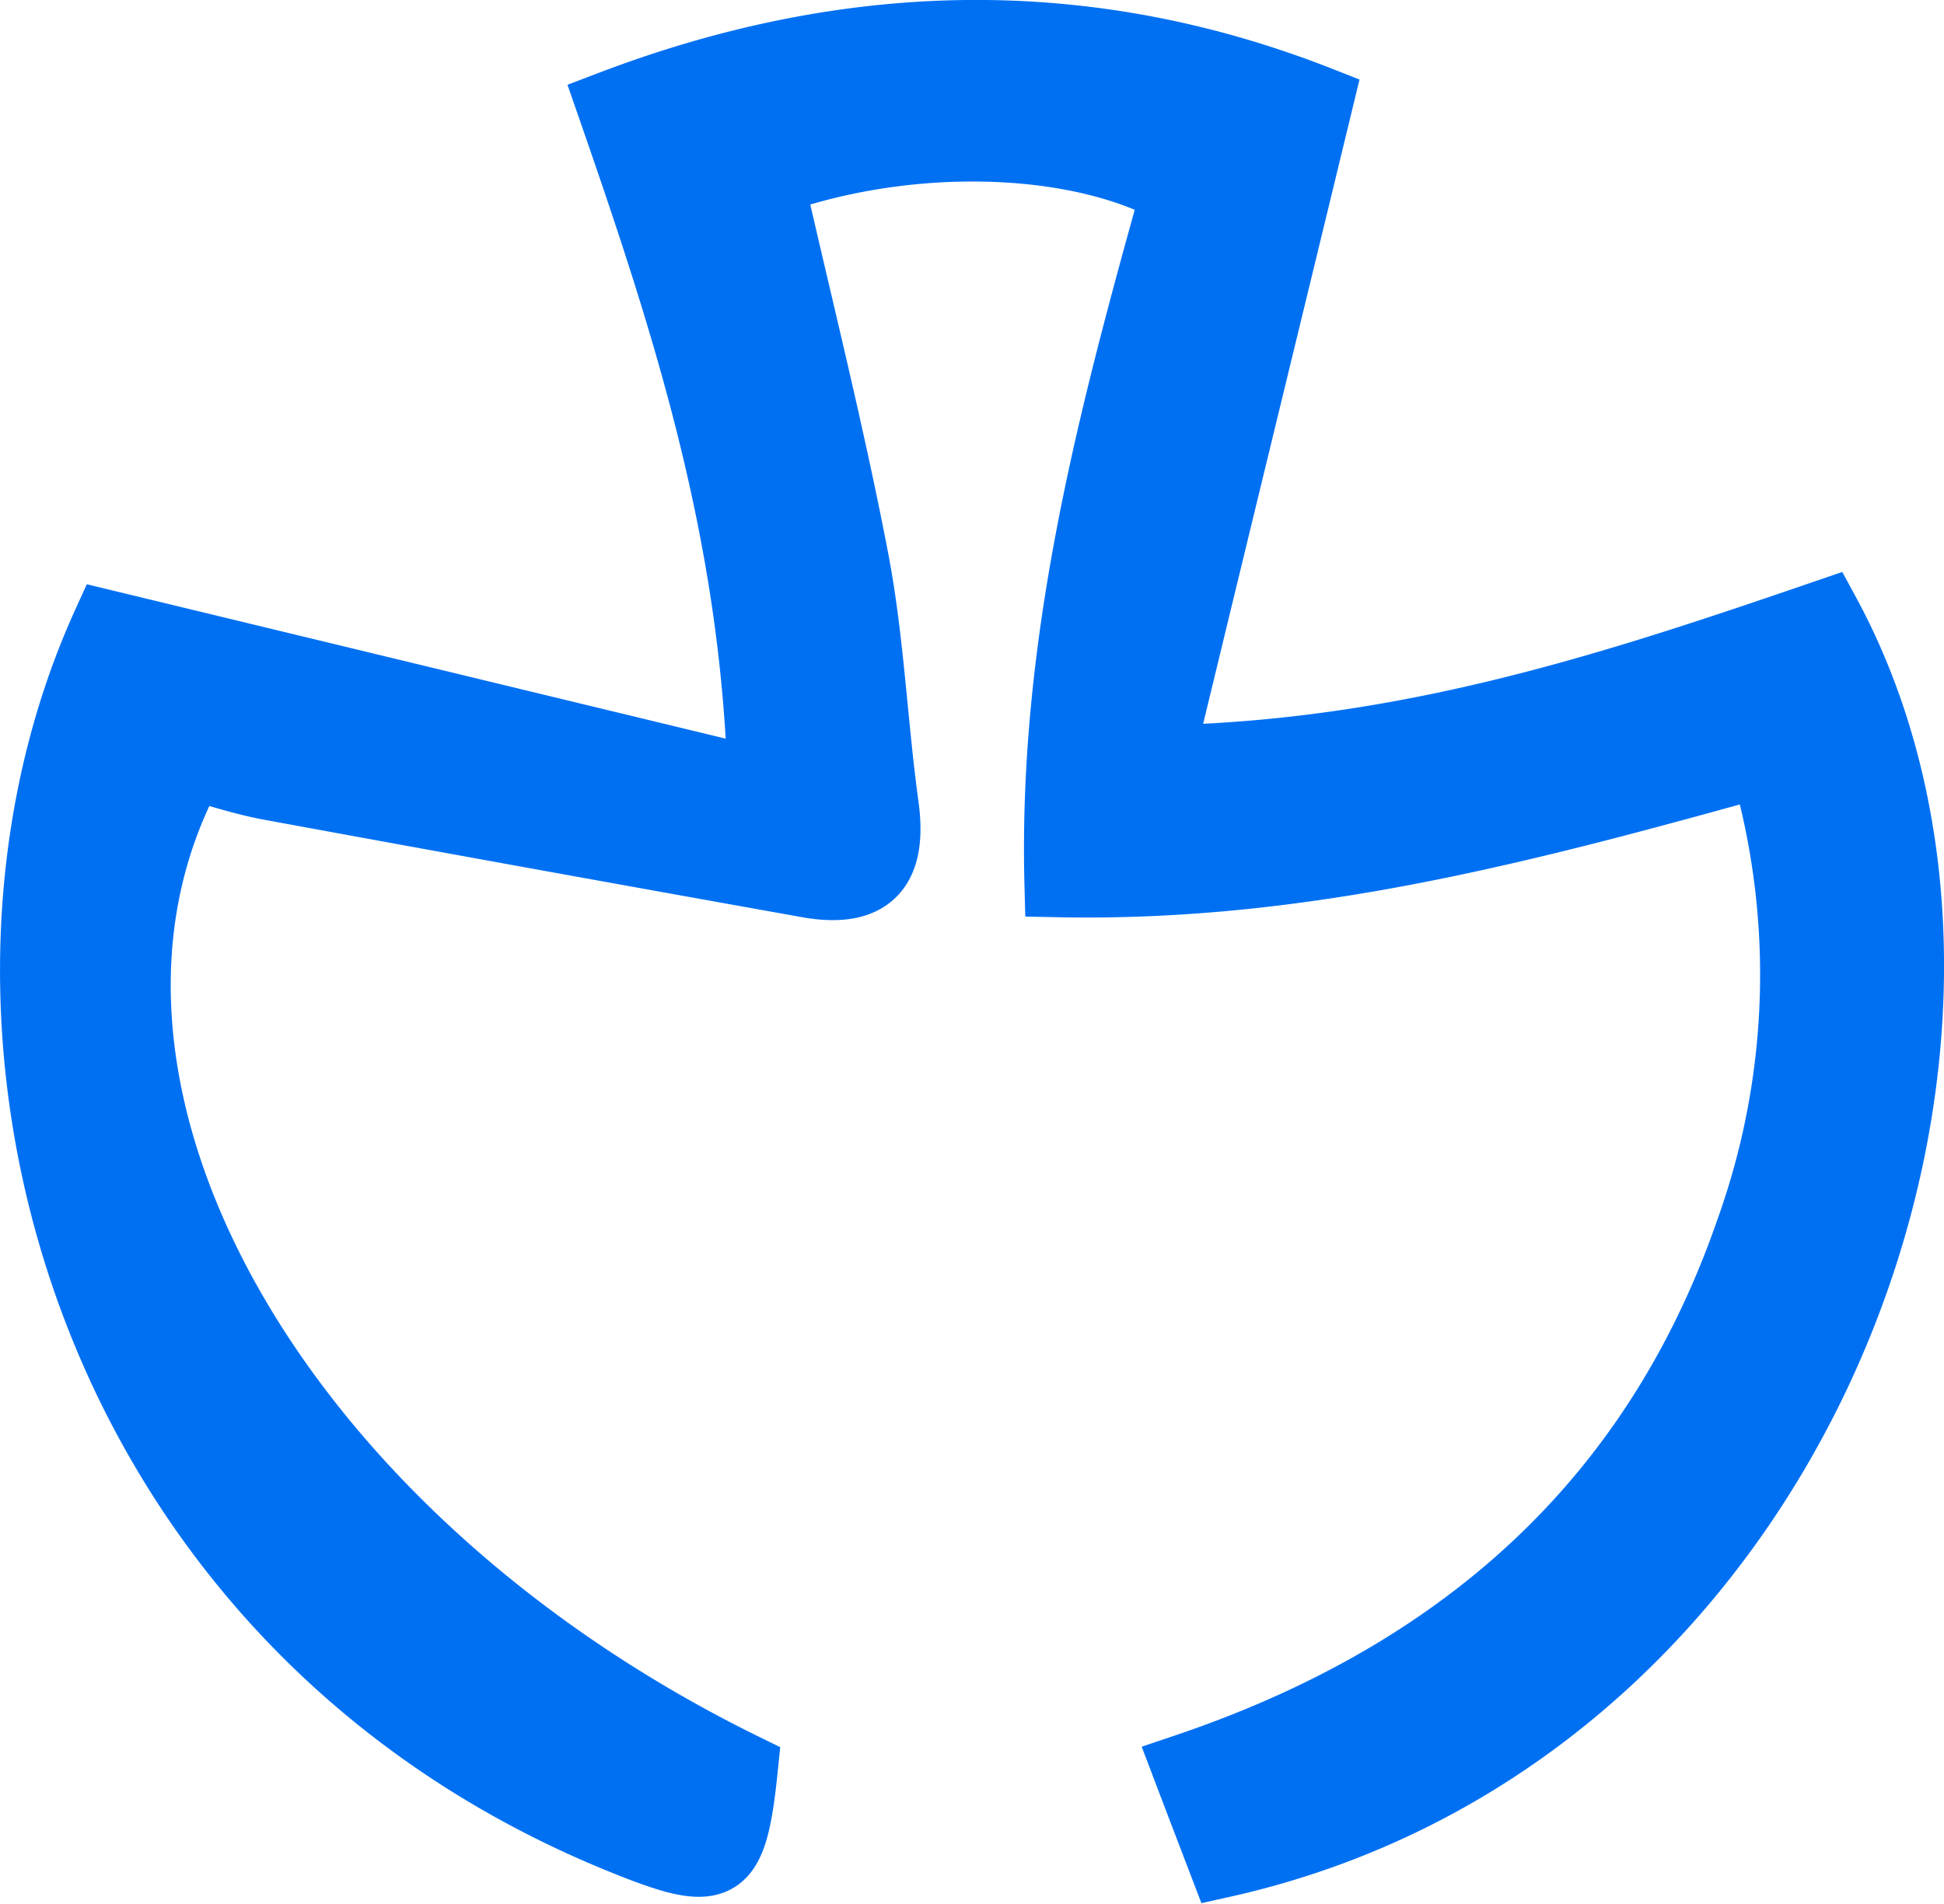 <svg xmlns="http://www.w3.org/2000/svg" viewBox="0 0 116.76 114.37"><defs><style>.cls-1{fill:#0070f3;stroke:#0070f3;stroke-miterlimit:10;stroke-width:4px;}</style></defs><g id="Layer_2" data-name="Layer 2"><g id="Layer_1-2" data-name="Layer 1"><path class="cls-1" d="M73.41,112c-.67-1.75-1.36-3.55-2.23-5.84,16.52-5.57,28.23-15.92,33.88-32.3a45.48,45.48,0,0,0,.85-28c-13.85,3.84-27.44,7.55-42.38,7.24-.38-14.61,3.26-28.17,7-41.58-6-3.27-16.06-3.49-24.22-.57,1.7,7.49,3.6,15,5.06,22.6.94,4.88,1.13,9.9,1.81,14.84.52,3.73-.85,5.41-4.65,4.74q-16.17-2.89-32.34-5.86c-1.6-.3-3.15-.82-4.66-1.22-10.37,19,4.74,46.14,33.2,60.09-.64,6.28-1.38,6.83-6.89,4.64C4.8,97.7-4.58,61.43,6.35,37.43L45.7,46.94c-.44-15-4.54-27.58-9.09-40.67C51.2.7,65.42.54,79.3,6,76.09,19.25,73,31.92,69.7,45.57c15-.29,27.51-4.49,40-8.77C123.44,62.11,108.51,104.18,73.41,112Z"/></g></g></svg>